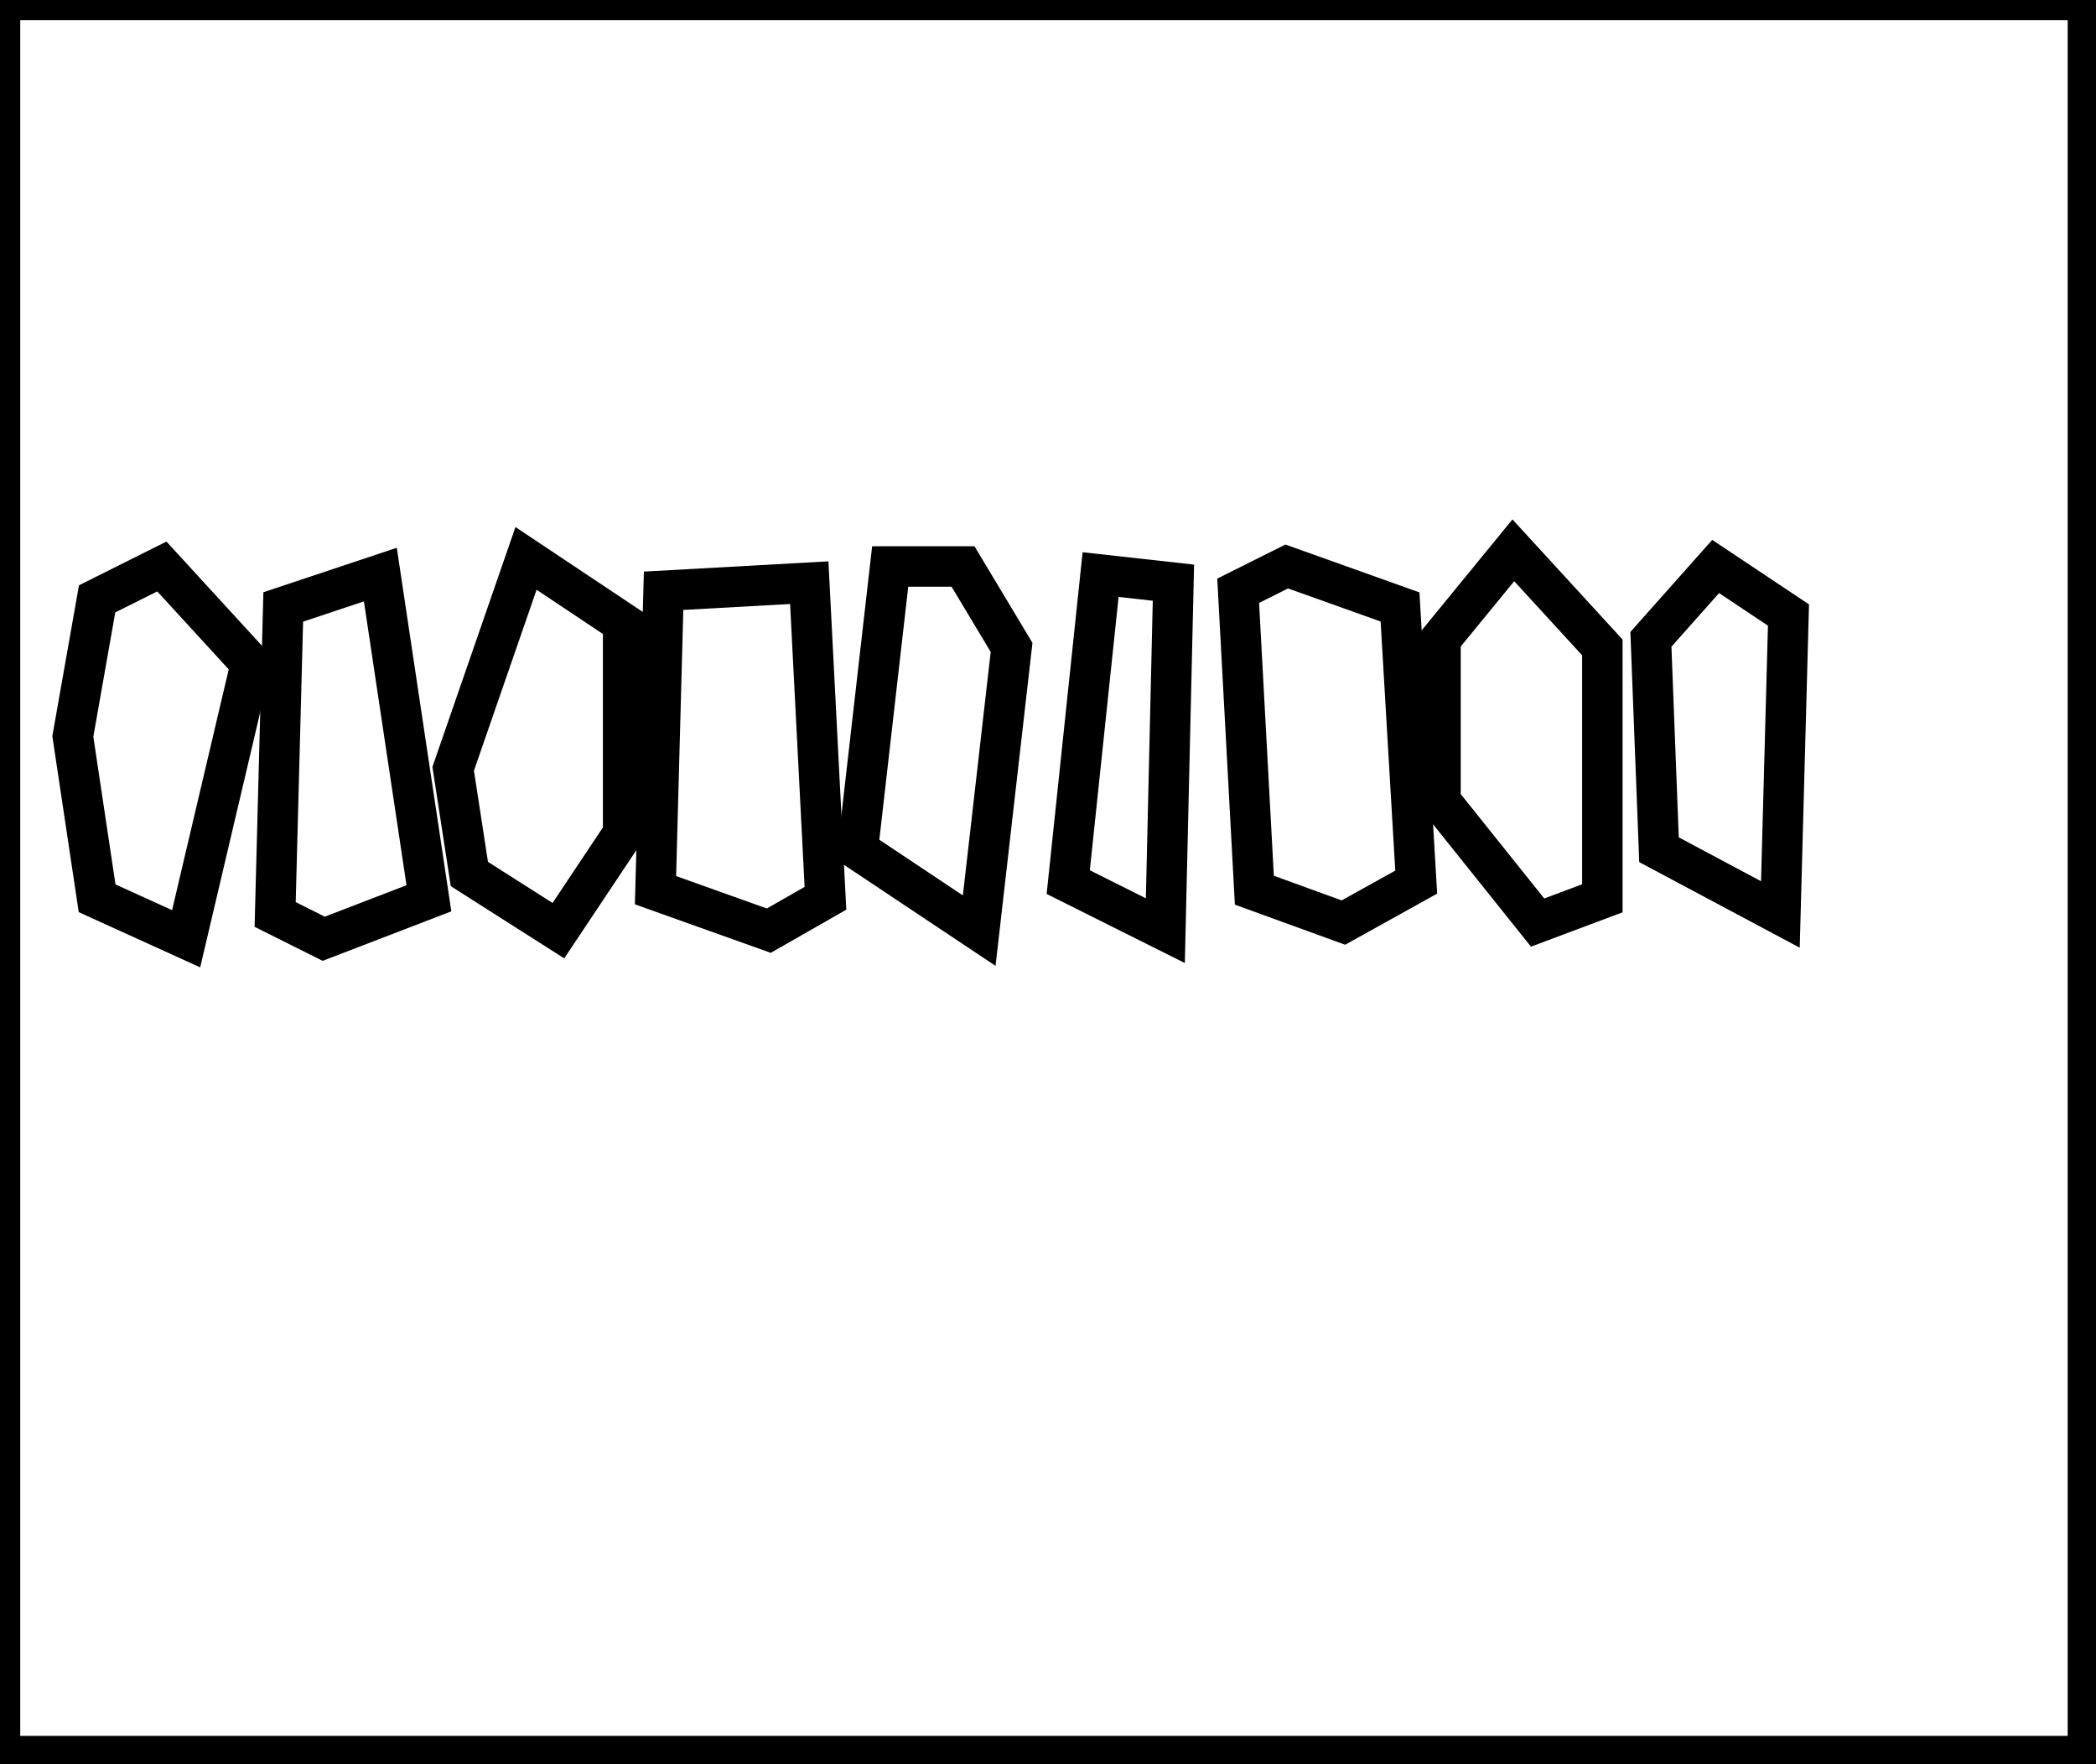 <?xml version="1.0" encoding="utf-8" ?>
<svg baseProfile="full" height="218" version="1.1" width="259" xmlns="http://www.w3.org/2000/svg" xmlns:ev="http://www.w3.org/2001/xml-events" xmlns:xlink="http://www.w3.org/1999/xlink"><defs /><rect fill="white" height="218" width="259" x="0" y="0" /><path d="M 136,71 L 132,109 L 144,115 L 145,72 Z" fill="none" stroke="black" stroke-width="5" /><path d="M 47,71 L 35,75 L 34,113 L 40,116 L 53,111 Z" fill="none" stroke="black" stroke-width="5" /><path d="M 212,70 L 204,79 L 205,105 L 220,113 L 221,76 Z" fill="none" stroke="black" stroke-width="5" /><path d="M 159,70 L 153,73 L 155,110 L 166,114 L 175,109 L 173,75 Z" fill="none" stroke="black" stroke-width="5" /><path d="M 110,70 L 106,105 L 121,115 L 125,80 L 119,70 Z" fill="none" stroke="black" stroke-width="5" /><path d="M 82,73 L 81,110 L 95,115 L 102,111 L 100,72 Z" fill="none" stroke="black" stroke-width="5" /><path d="M 20,70 L 12,74 L 9,91 L 12,111 L 23,116 L 31,82 Z" fill="none" stroke="black" stroke-width="5" /><path d="M 65,69 L 56,95 L 58,108 L 69,115 L 77,103 L 77,77 Z" fill="none" stroke="black" stroke-width="5" /><path d="M 187,68 L 178,79 L 178,99 L 190,114 L 198,111 L 198,80 Z" fill="none" stroke="black" stroke-width="5" /><path d="M 0,0 L 0,217 L 258,217 L 258,0 Z" fill="none" stroke="black" stroke-width="5" /></svg>
